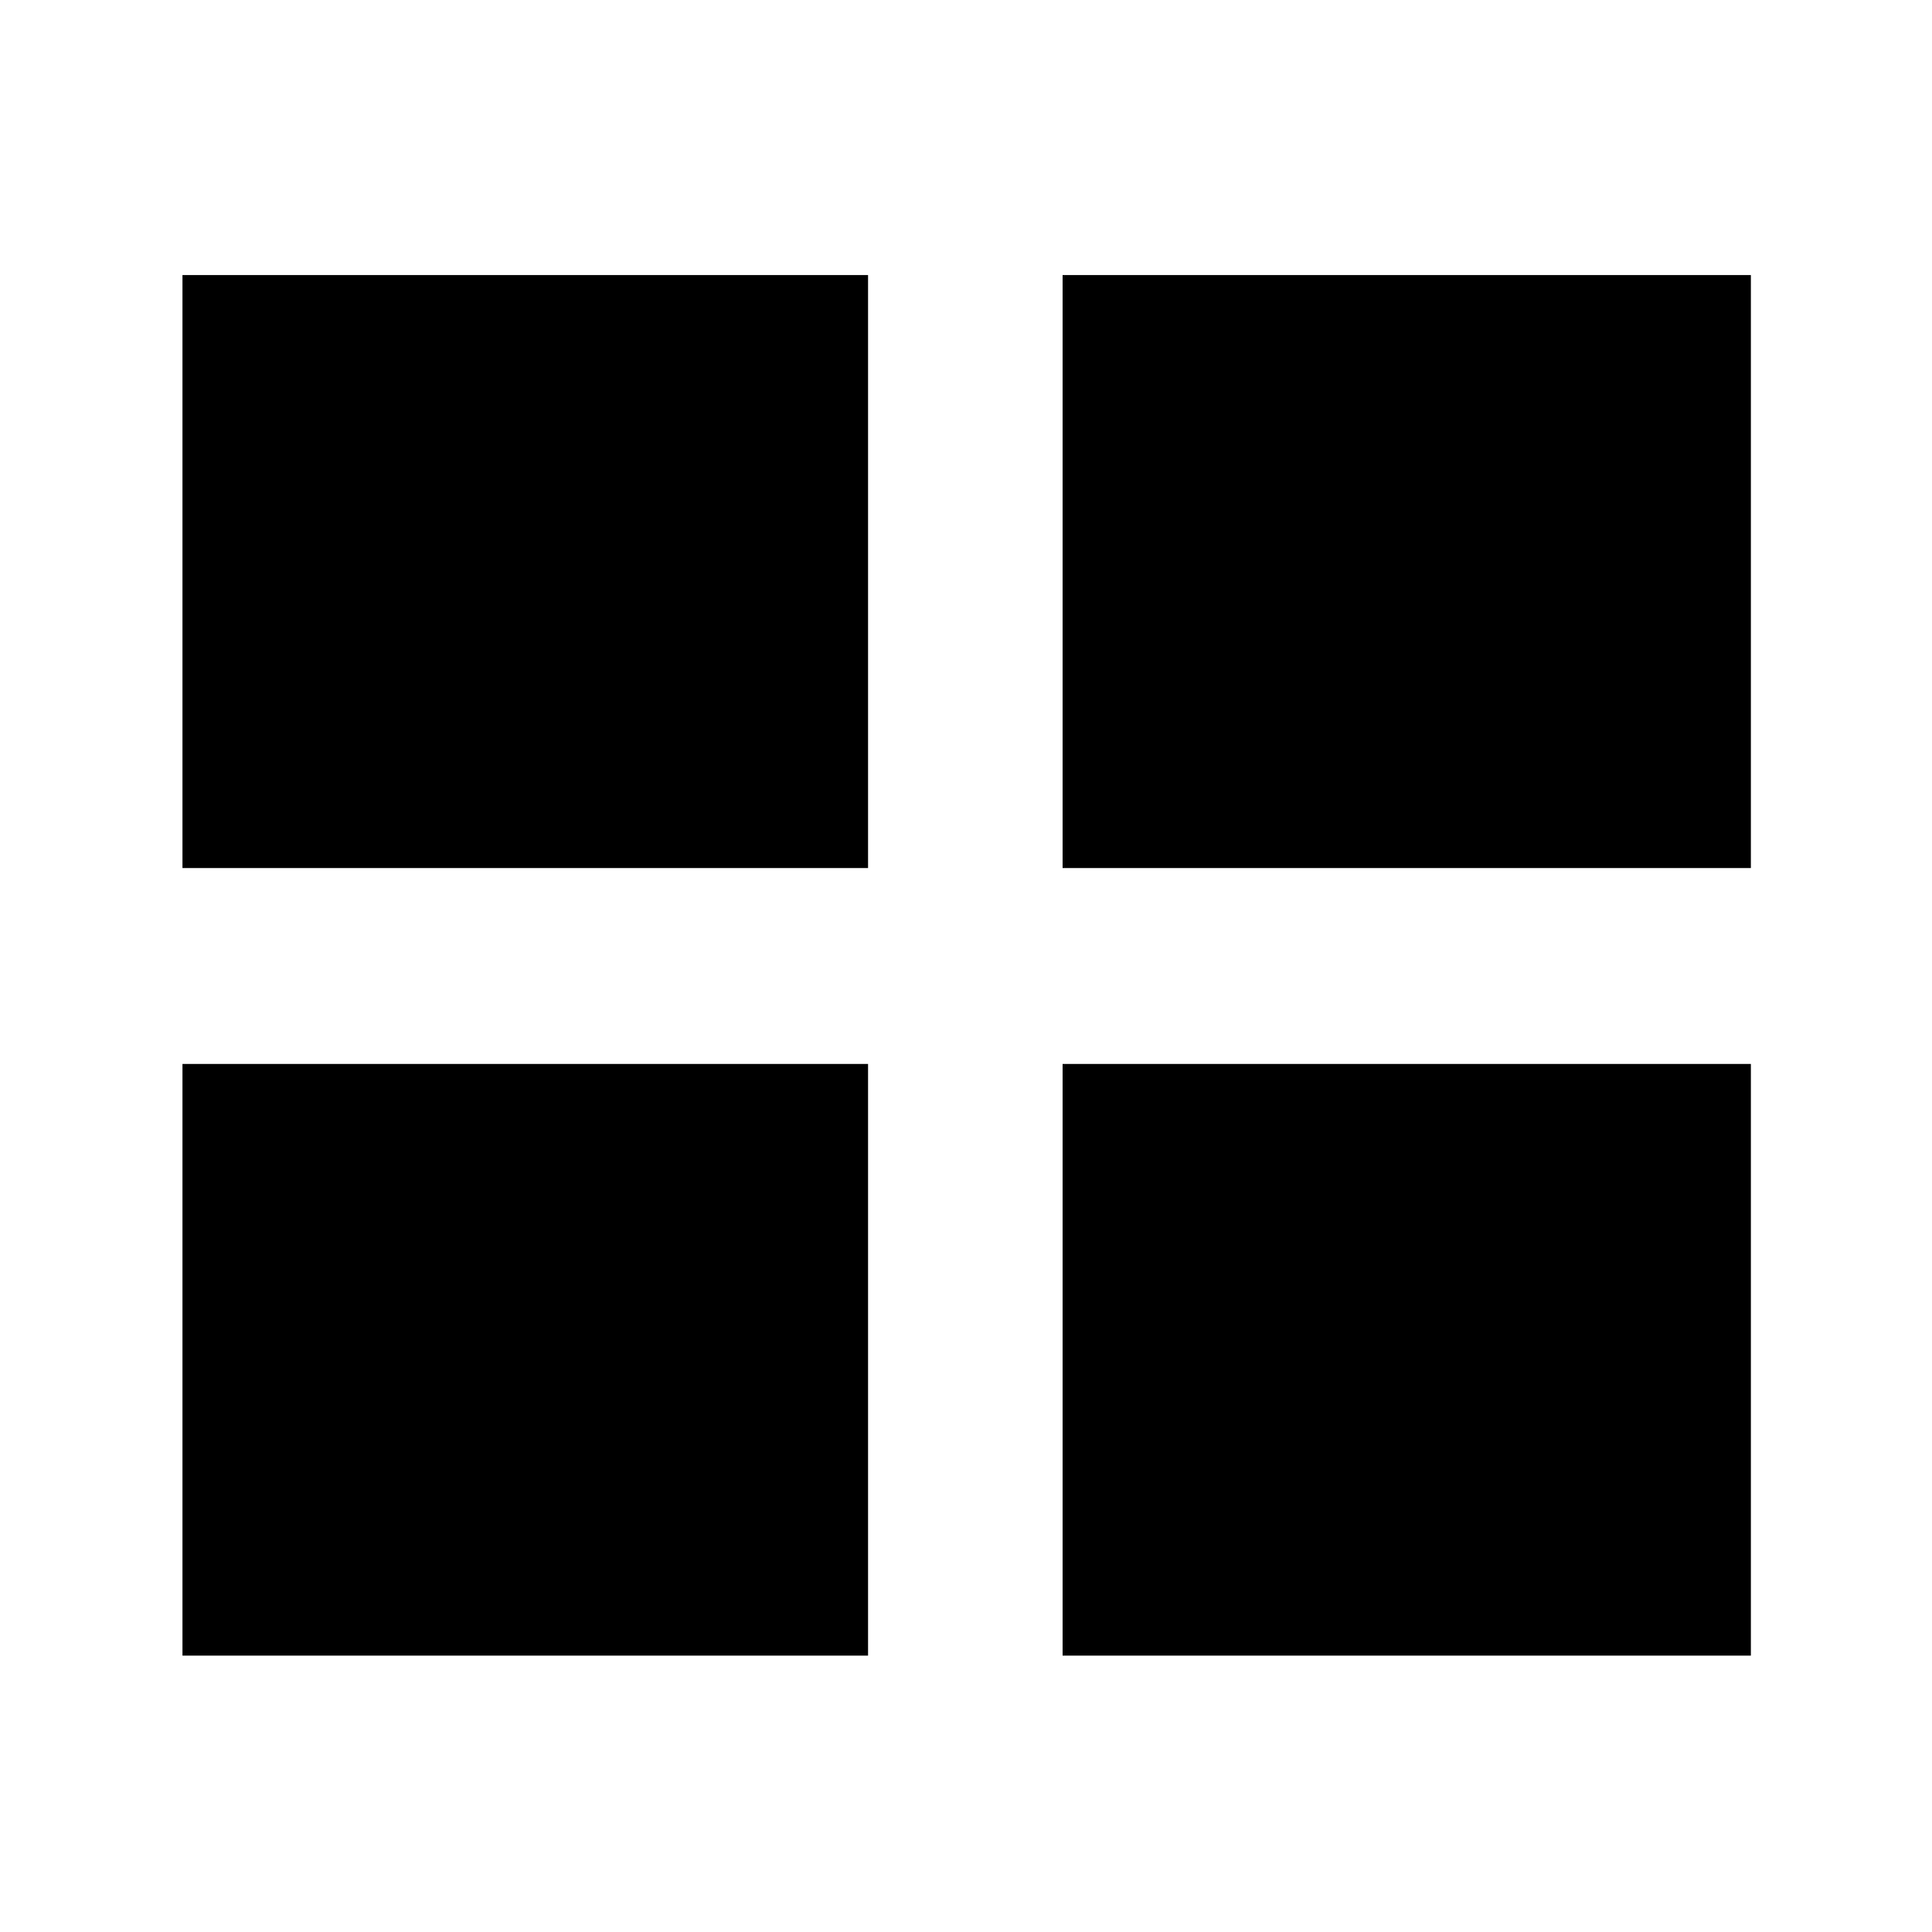 <svg xmlns="http://www.w3.org/2000/svg" height="40" viewBox="0 -960 960 960" width="40"><path d="M90.67-137.33v-294h340.66v294H90.67Zm437.33 0v-294h342v294H528ZM90.67-528.67v-294.66h340.66v294.66H90.67Zm437.33 0v-294.66h342v294.66H528Z"/></svg>
